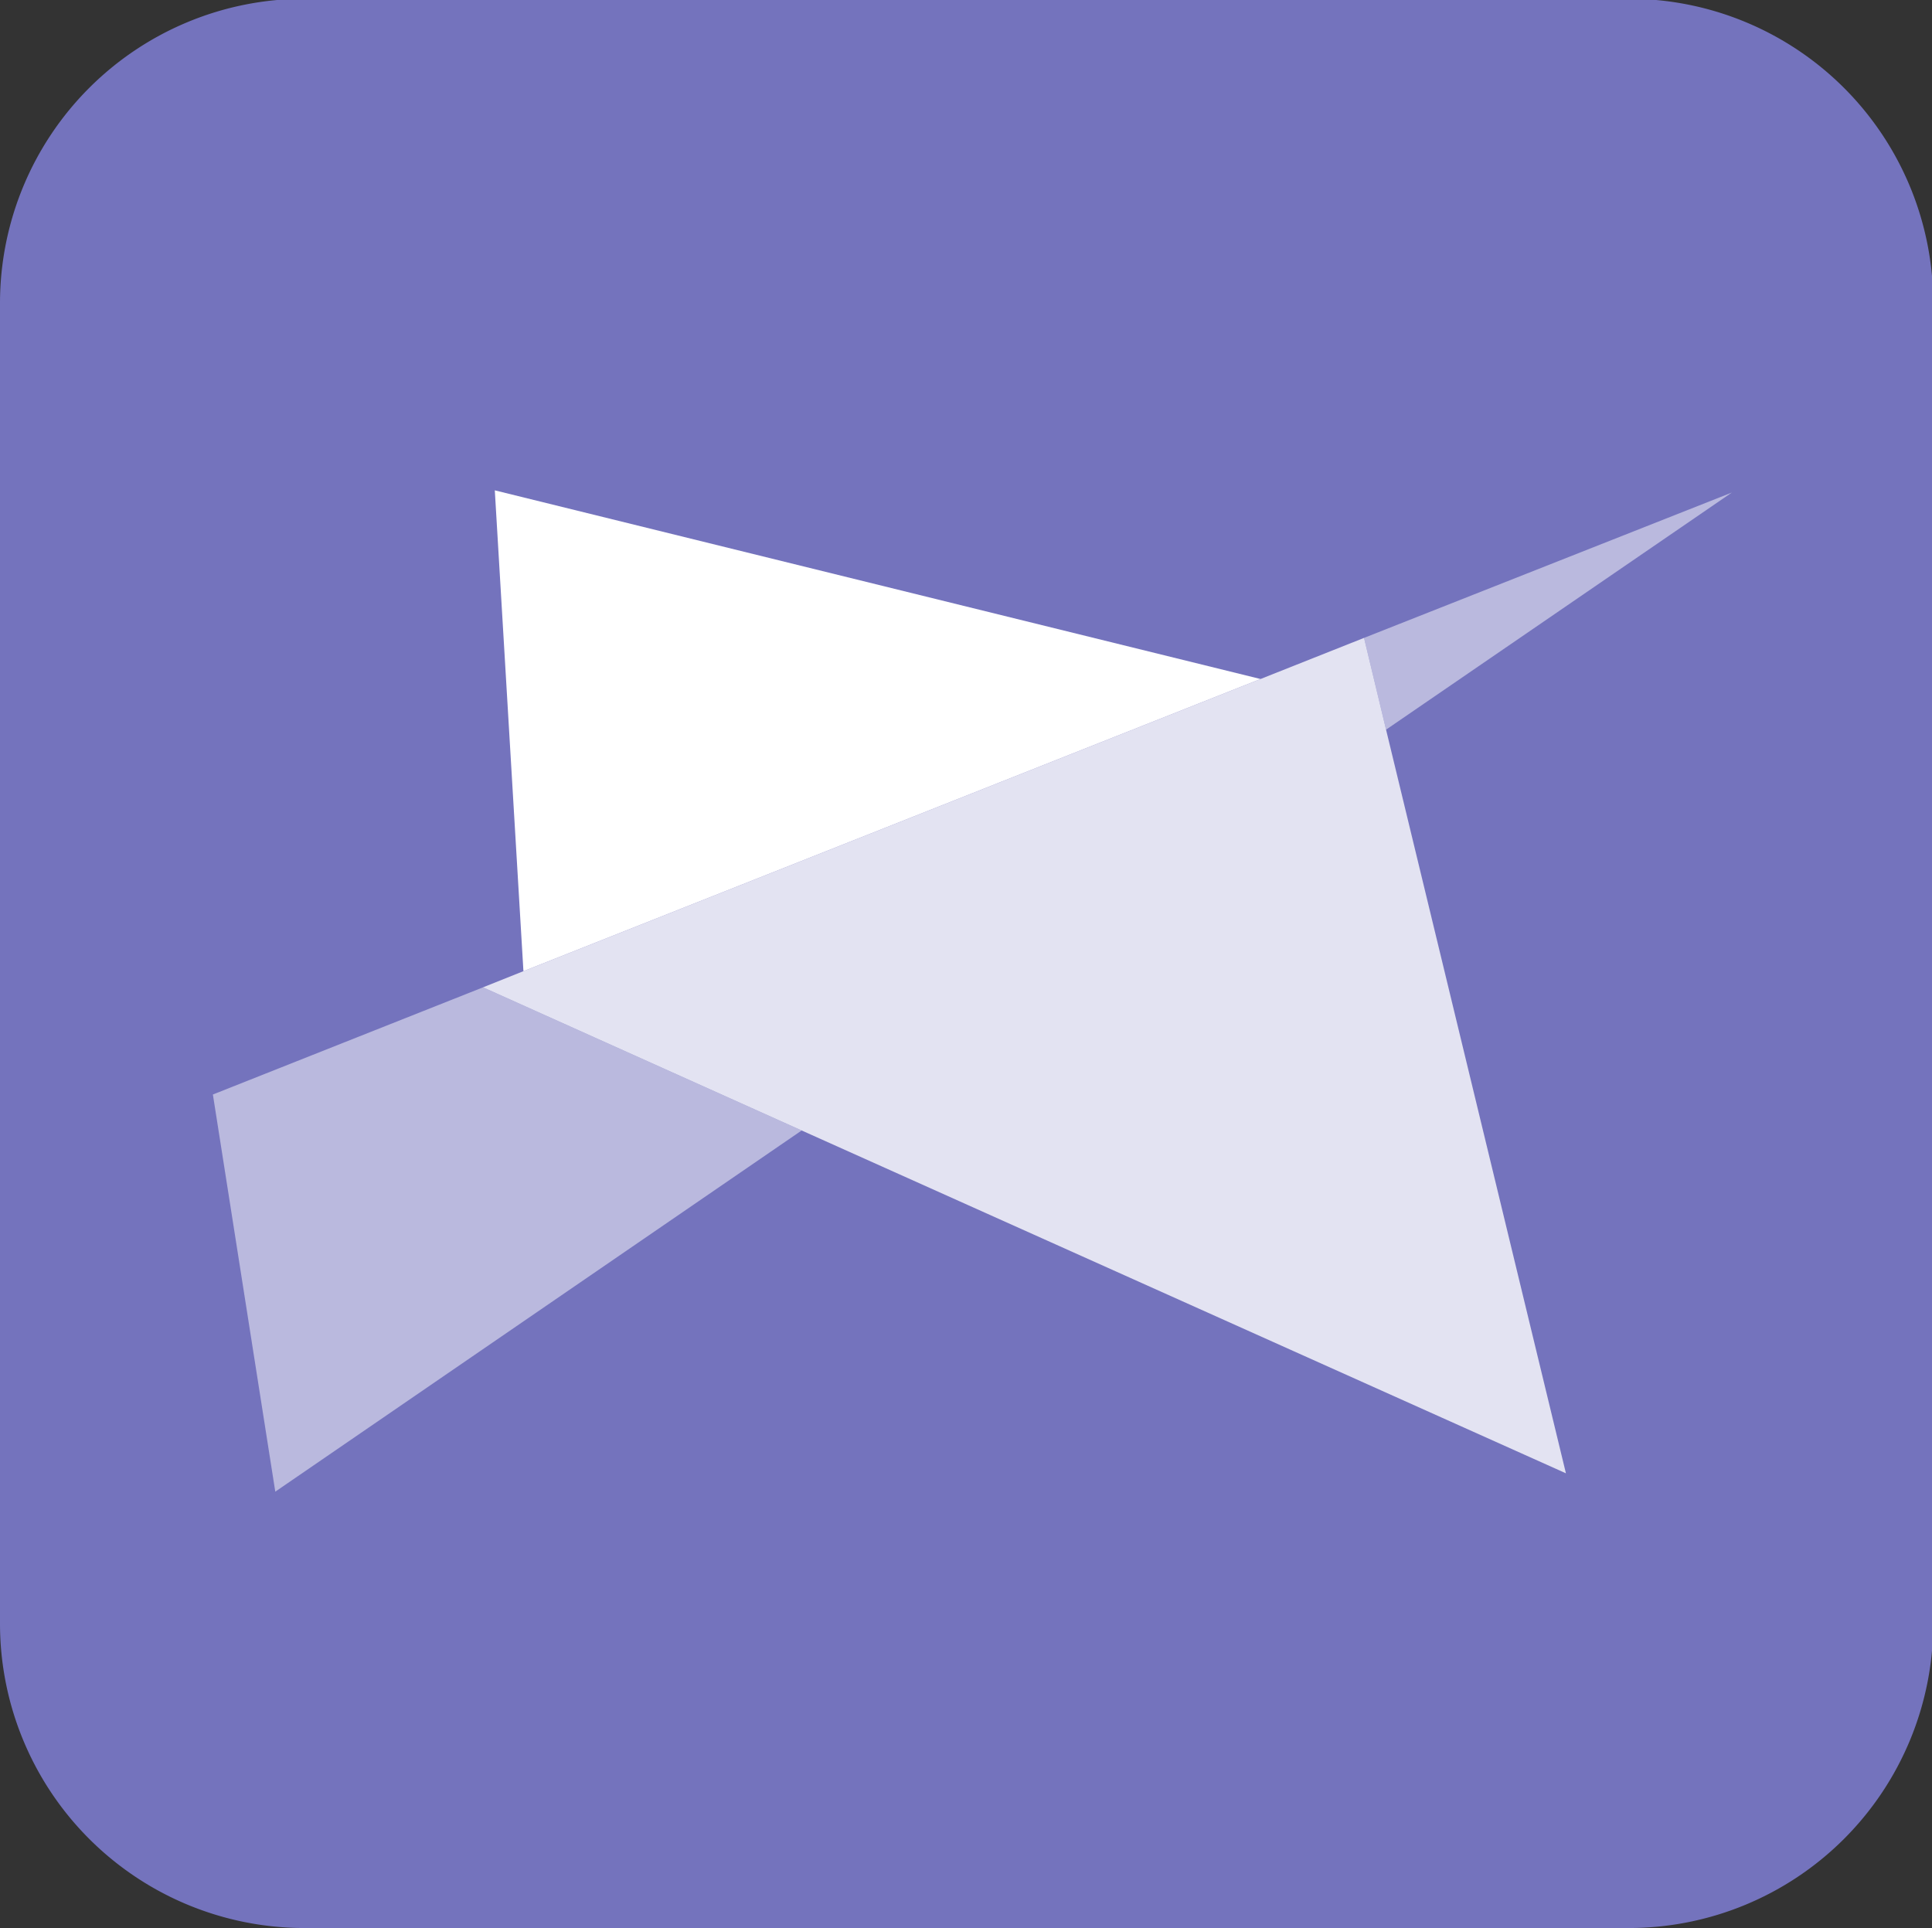 <?xml version="1.0" encoding="UTF-8" standalone="no"?>
<!-- Created with Inkscape (http://www.inkscape.org/) -->

<svg
   width="118.533mm"
   height="118.298mm"
   viewBox="0 0 118.533 118.298"
   version="1.1"
   id="svg5"
   inkscape:version="1.1.1 (3bf5ae0d25, 2021-09-20)"
   sodipodi:docname="brand.svg"
   xmlns:inkscape="http://www.inkscape.org/namespaces/inkscape"
   xmlns:sodipodi="http://sodipodi.sourceforge.net/DTD/sodipodi-0.dtd"
   xmlns="http://www.w3.org/2000/svg"
   xmlns:svg="http://www.w3.org/2000/svg">
  <rect x="0" y="0" width="118.533" height="118.298" fill="#333333" stroke="none"/>
  <sodipodi:namedview
     id="namedview7"
     pagecolor="#ffffff"
     bordercolor="#666666"
     borderopacity="1.0"
     inkscape:pageshadow="2"
     inkscape:pageopacity="0.0"
     inkscape:pagecheckerboard="0"
     inkscape:document-units="mm"
     showgrid="false"
     inkscape:zoom="1.0998546"
     inkscape:cx="44.096738"
     inkscape:cy="67.736226"
     inkscape:window-width="2560"
     inkscape:window-height="1377"
     inkscape:window-x="-8"
     inkscape:window-y="-8"
     inkscape:window-maximized="1"
     inkscape:current-layer="g15" />
  <defs
     id="defs2">
    <inkscape:path-effect
       effect="fillet_chamfer"
       id="path-effect1223"
       is_visible="true"
       lpeversion="1"
       satellites_param="F,0,0,1,0,52.917,0,1 @ F,0,0,1,0,52.917,0,1 @ F,0,0,1,0,52.917,0,1 @ F,0,0,1,0,52.917,0,1"
       unit="px"
       method="auto"
       mode="F"
       radius="200"
       chamfer_steps="1"
       flexible="false"
       use_knot_distance="true"
       apply_no_radius="true"
       apply_with_radius="true"
       only_selected="false"
       hide_knots="false" />
    <clipPath
       clipPathUnits="userSpaceOnUse"
       id="clipPath25">
      <path
         d="M 0,336 H 336 V 0 H 0 Z"
         id="path23" />
    </clipPath>
    <clipPath
       clipPathUnits="userSpaceOnUse"
       id="clipPath41">
      <path
         d="M 37,194.526 H 139.333 V 106.867 H 37 Z"
         id="path39" />
    </clipPath>
    <clipPath
       clipPathUnits="userSpaceOnUse"
       id="clipPath57">
      <path
         d="M 237.073,280.527 H 301 v -41.214 h -63.927 z"
         id="path55" />
    </clipPath>
    <clipPath
       clipPathUnits="userSpaceOnUse"
       id="clipPath73">
      <path
         d="M 83.956,255.263 H 272.163 V 110.057 H 83.956 Z"
         id="path71" />
    </clipPath>
  </defs>
  <g
     inkscape:label="Ebene 1"
     inkscape:groupmode="layer"
     id="layer1"
     transform="translate(-44.836,-67.408)">
    <g
       id="g15"
       inkscape:label="NL logo square inverted"
       transform="matrix(0.353,0,0,-0.353,44.836,185.823)">
      <path
         d="M 52.917,0.333 H 283.083 A 52.917,52.917 45 0 1 336,53.25 V 282.75 A 52.917,52.917 135 0 1 283.083,335.667 l -230.167,0 A 52.917,52.917 45 0 1 0,282.75 V 53.25 A 52.917,52.917 135 0 1 52.917,0.333 Z"
         style="fill:#7473bd;fill-opacity:1;fill-rule:nonzero;stroke:none"
         id="path17"
         inkscape:path-effect="#path-effect1223"
         inkscape:original-d="M 0,0.333 H 336 V 335.667 H 0 Z" />
      <g
         id="g19"
         transform="translate(0,-30.686)">
        <g
           id="g21"
           clip-path="url(#clipPath25)">
          <g
             id="g27"
             transform="translate(193.918,23.845)" />
          <g
             id="g31"
             transform="translate(219.082,248.118)">
            <path
               d="m 0,0 -133.084,32.792 4.976,-83.576 z"
               style="fill:#ffffff;fill-opacity:1;fill-rule:nonzero;stroke:none"
               id="path33" />
          </g>
          <g
             id="g35">
            <g
               id="g37" />
            <g
               id="g49">
              <g
                 clip-path="url(#clipPath41)"
                 opacity="0.5"
                 id="g47">
                <g
                   transform="translate(37,175.897)"
                   id="g45">
                  <path
                     d="M 0,0 10.846,-69.031 102.333,-6.252 46.956,18.629 Z"
                     style="fill:#ffffff;fill-opacity:1;fill-rule:nonzero;stroke:none"
                     id="path43" />
                </g>
              </g>
            </g>
          </g>
          <g
             id="g51">
            <g
               id="g53" />
            <g
               id="g65">
              <g
                 clip-path="url(#clipPath57)"
                 opacity="0.5"
                 id="g63">
                <g
                   transform="translate(301,280.527)"
                   id="g61">
                  <path
                     d="m 0,0 -63.927,-25.264 3.828,-15.95 z"
                     style="fill:#ffffff;fill-opacity:1;fill-rule:nonzero;stroke:none"
                     id="path59" />
                </g>
              </g>
            </g>
          </g>
          <g
             id="g67">
            <g
               id="g69" />
            <g
               id="g81">
              <g
                 clip-path="url(#clipPath73)"
                 opacity="0.8"
                 id="g79">
                <g
                   transform="translate(240.901,239.314)"
                   id="g77">
                  <path
                     d="m 0,0 -3.828,15.95 -17.991,-7.146 -128.108,-50.784 -7.018,-2.807 55.377,-24.881 132.83,-59.589 z"
                     style="fill:#ffffff;fill-opacity:1;fill-rule:nonzero;stroke:none"
                     id="path75" />
                </g>
              </g>
            </g>
          </g>
        </g>
      </g>
    </g>
  </g>
</svg>
